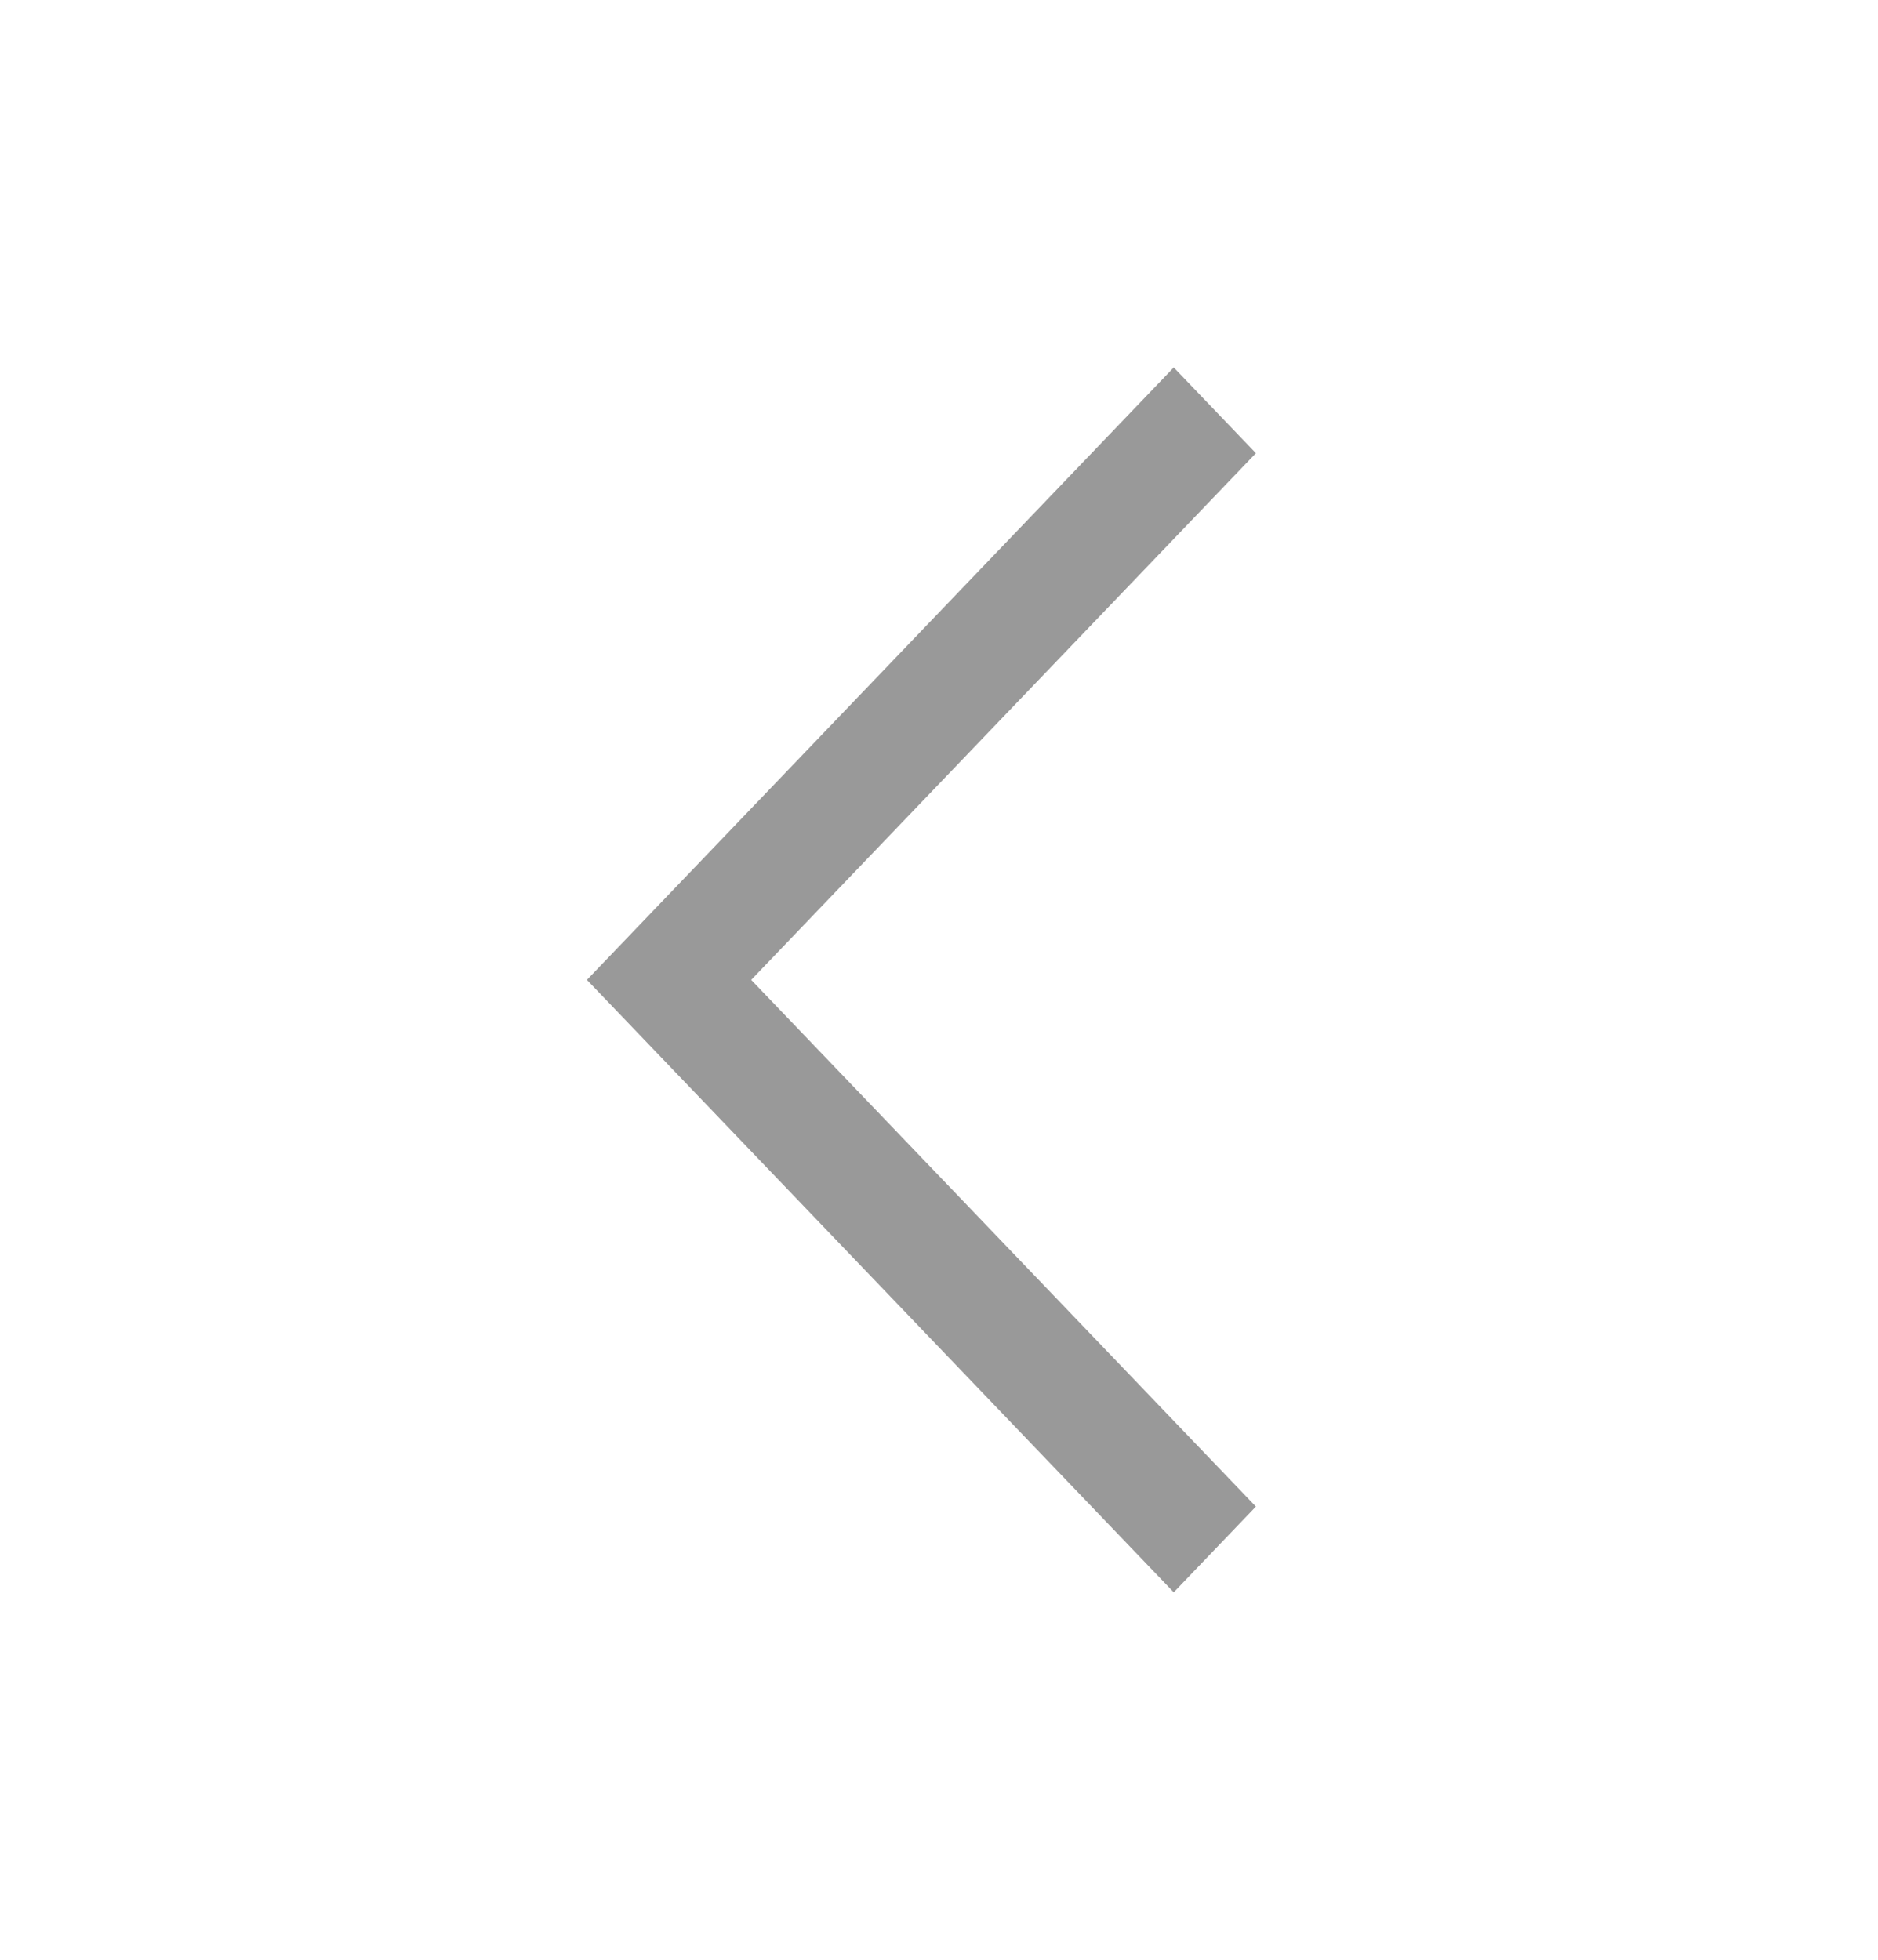 <svg width="23" height="24" viewBox="0 0 23 24" fill="none" xmlns="http://www.w3.org/2000/svg">
<path fill-rule="evenodd" clip-rule="evenodd" d="M7.188 12L14.375 4.5L15.381 5.55L9.2 12L15.381 18.45L14.375 19.5L7.188 12Z" fill="#999999"/>
</svg>
